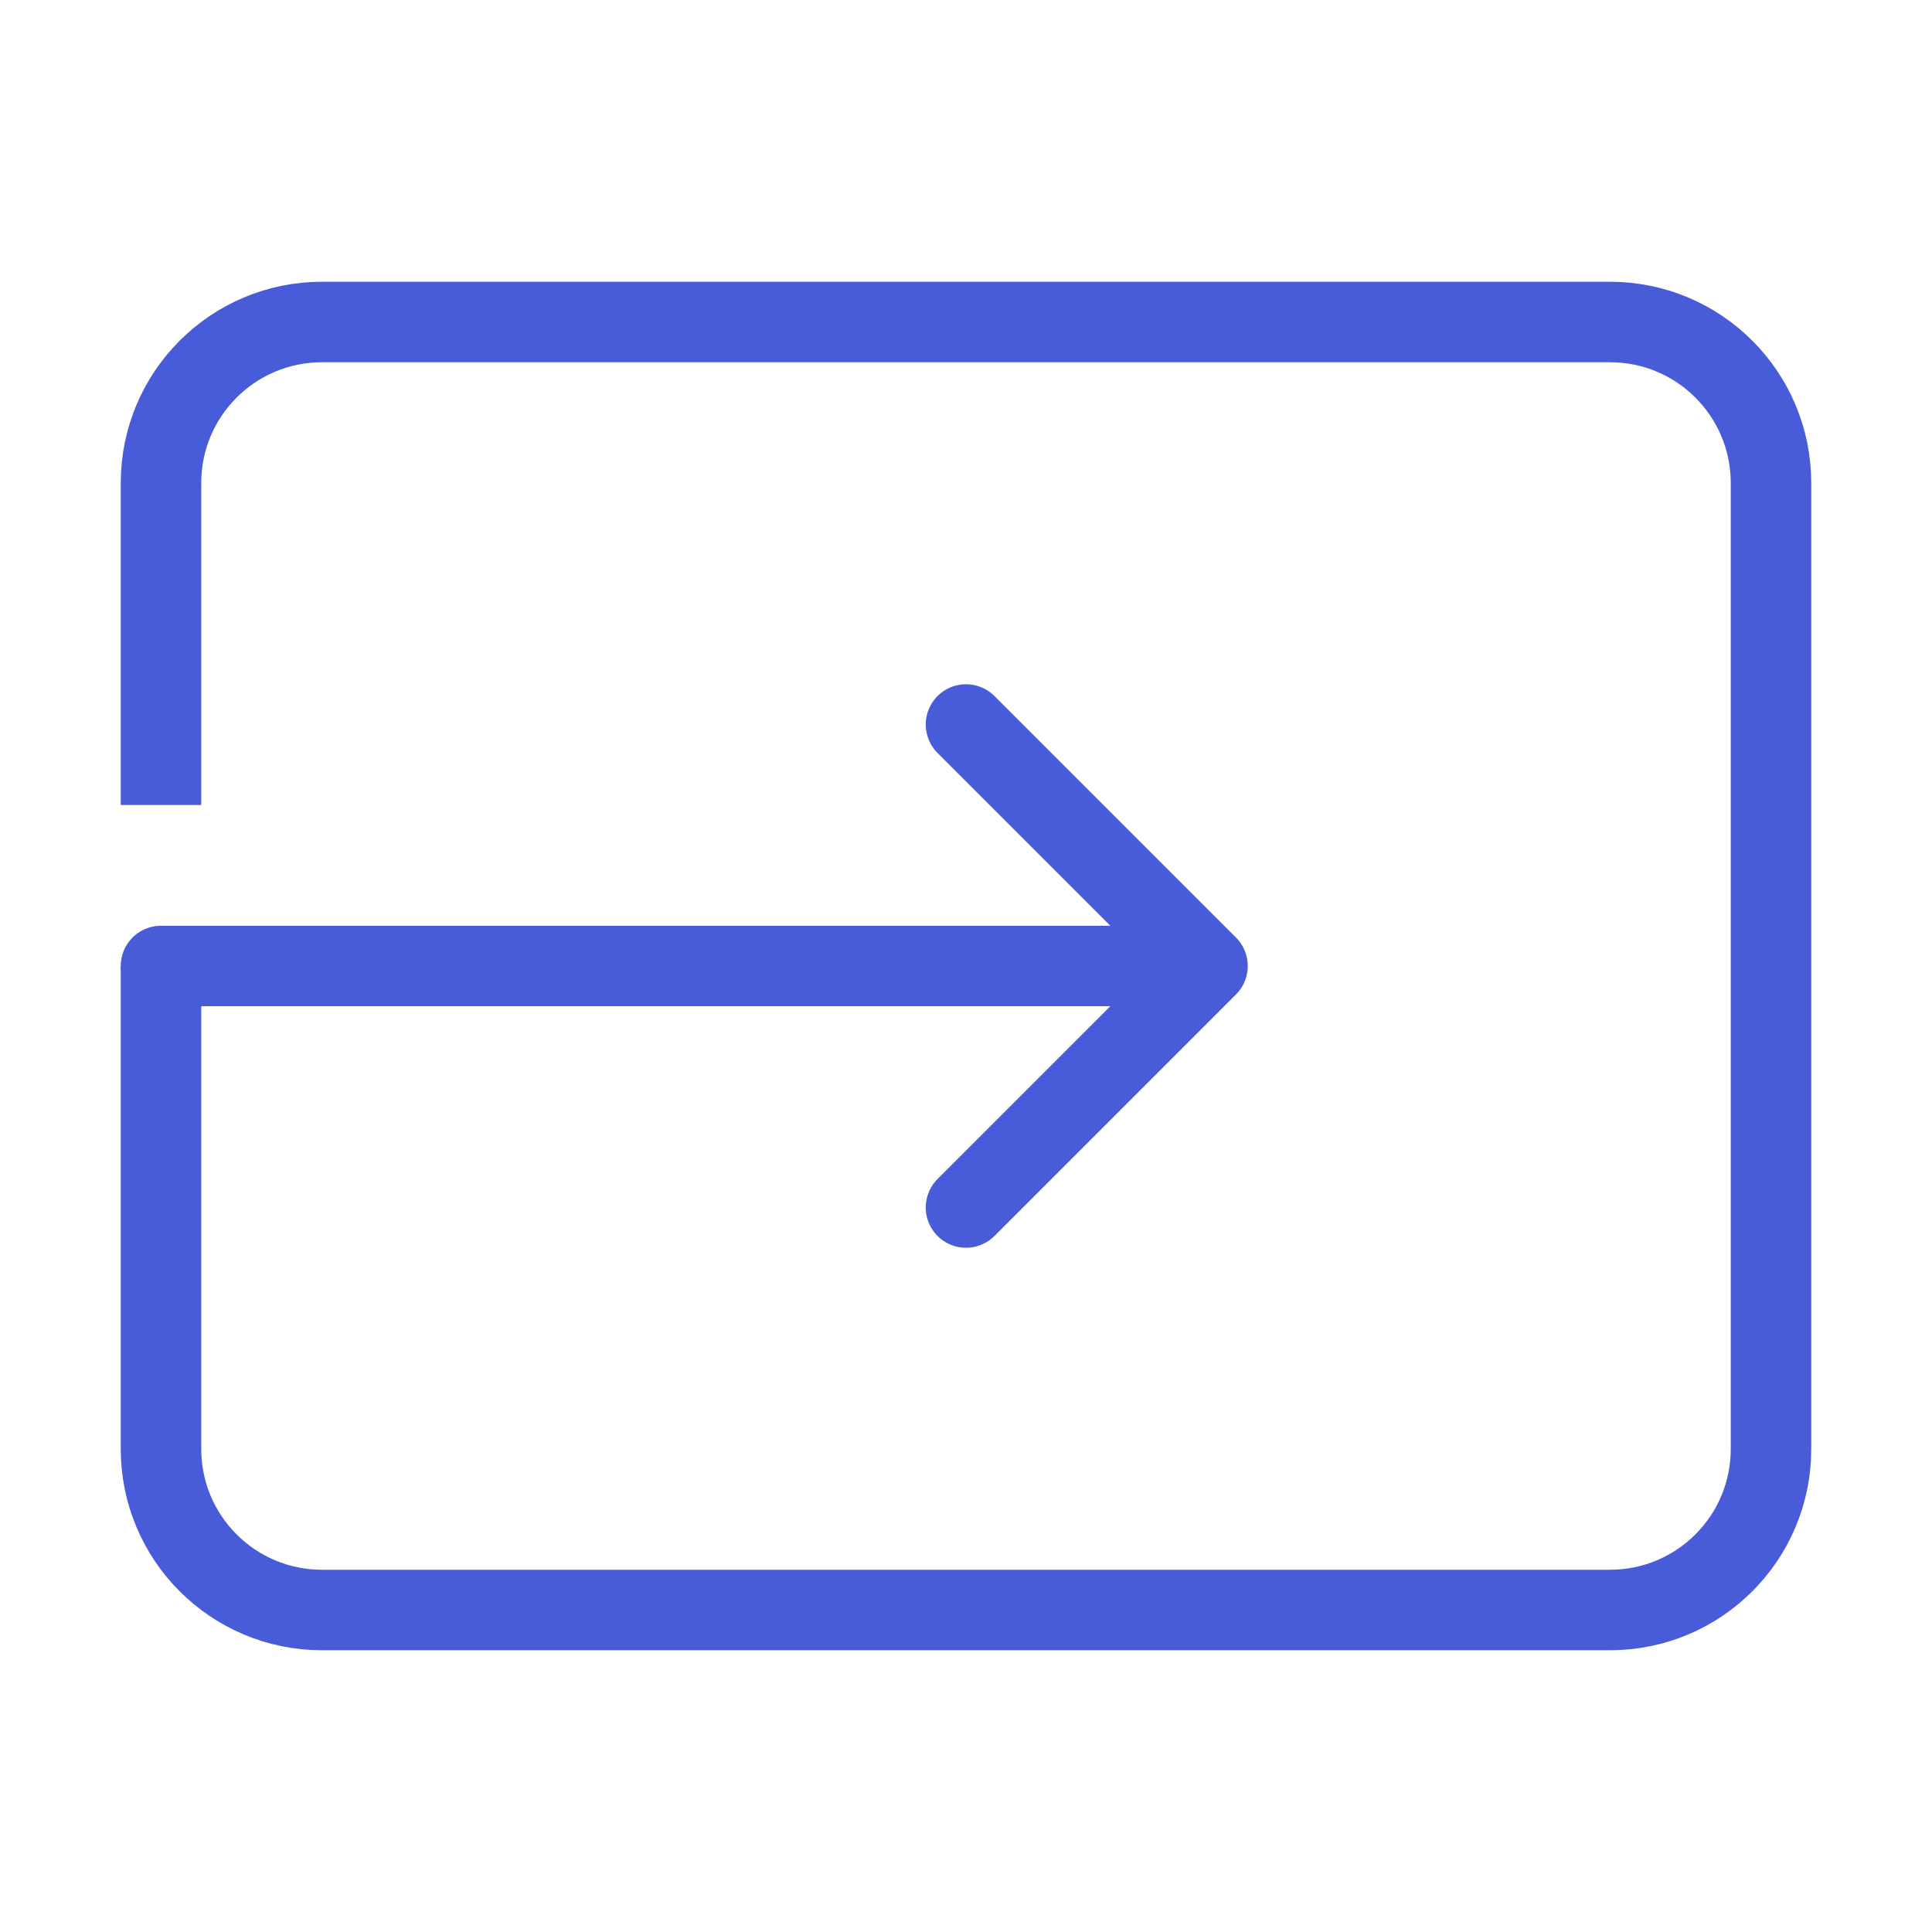 <svg width="24" height="24" viewBox="0 0 24 24" fill="none" xmlns="http://www.w3.org/2000/svg">
<path d="M2 10V6C2 4.895 2.895 4 4 4H20C21.105 4 22 4.895 22 6V18C22 19.105 21.105 20 20 20H4C2.895 20 2 19.105 2 18V12" stroke="#485CDA"/>
<path d="M2 12H15M15 12L12 9M15 12L12 15" stroke="#485CDA" stroke-linecap="round" stroke-linejoin="round"/>
</svg>
